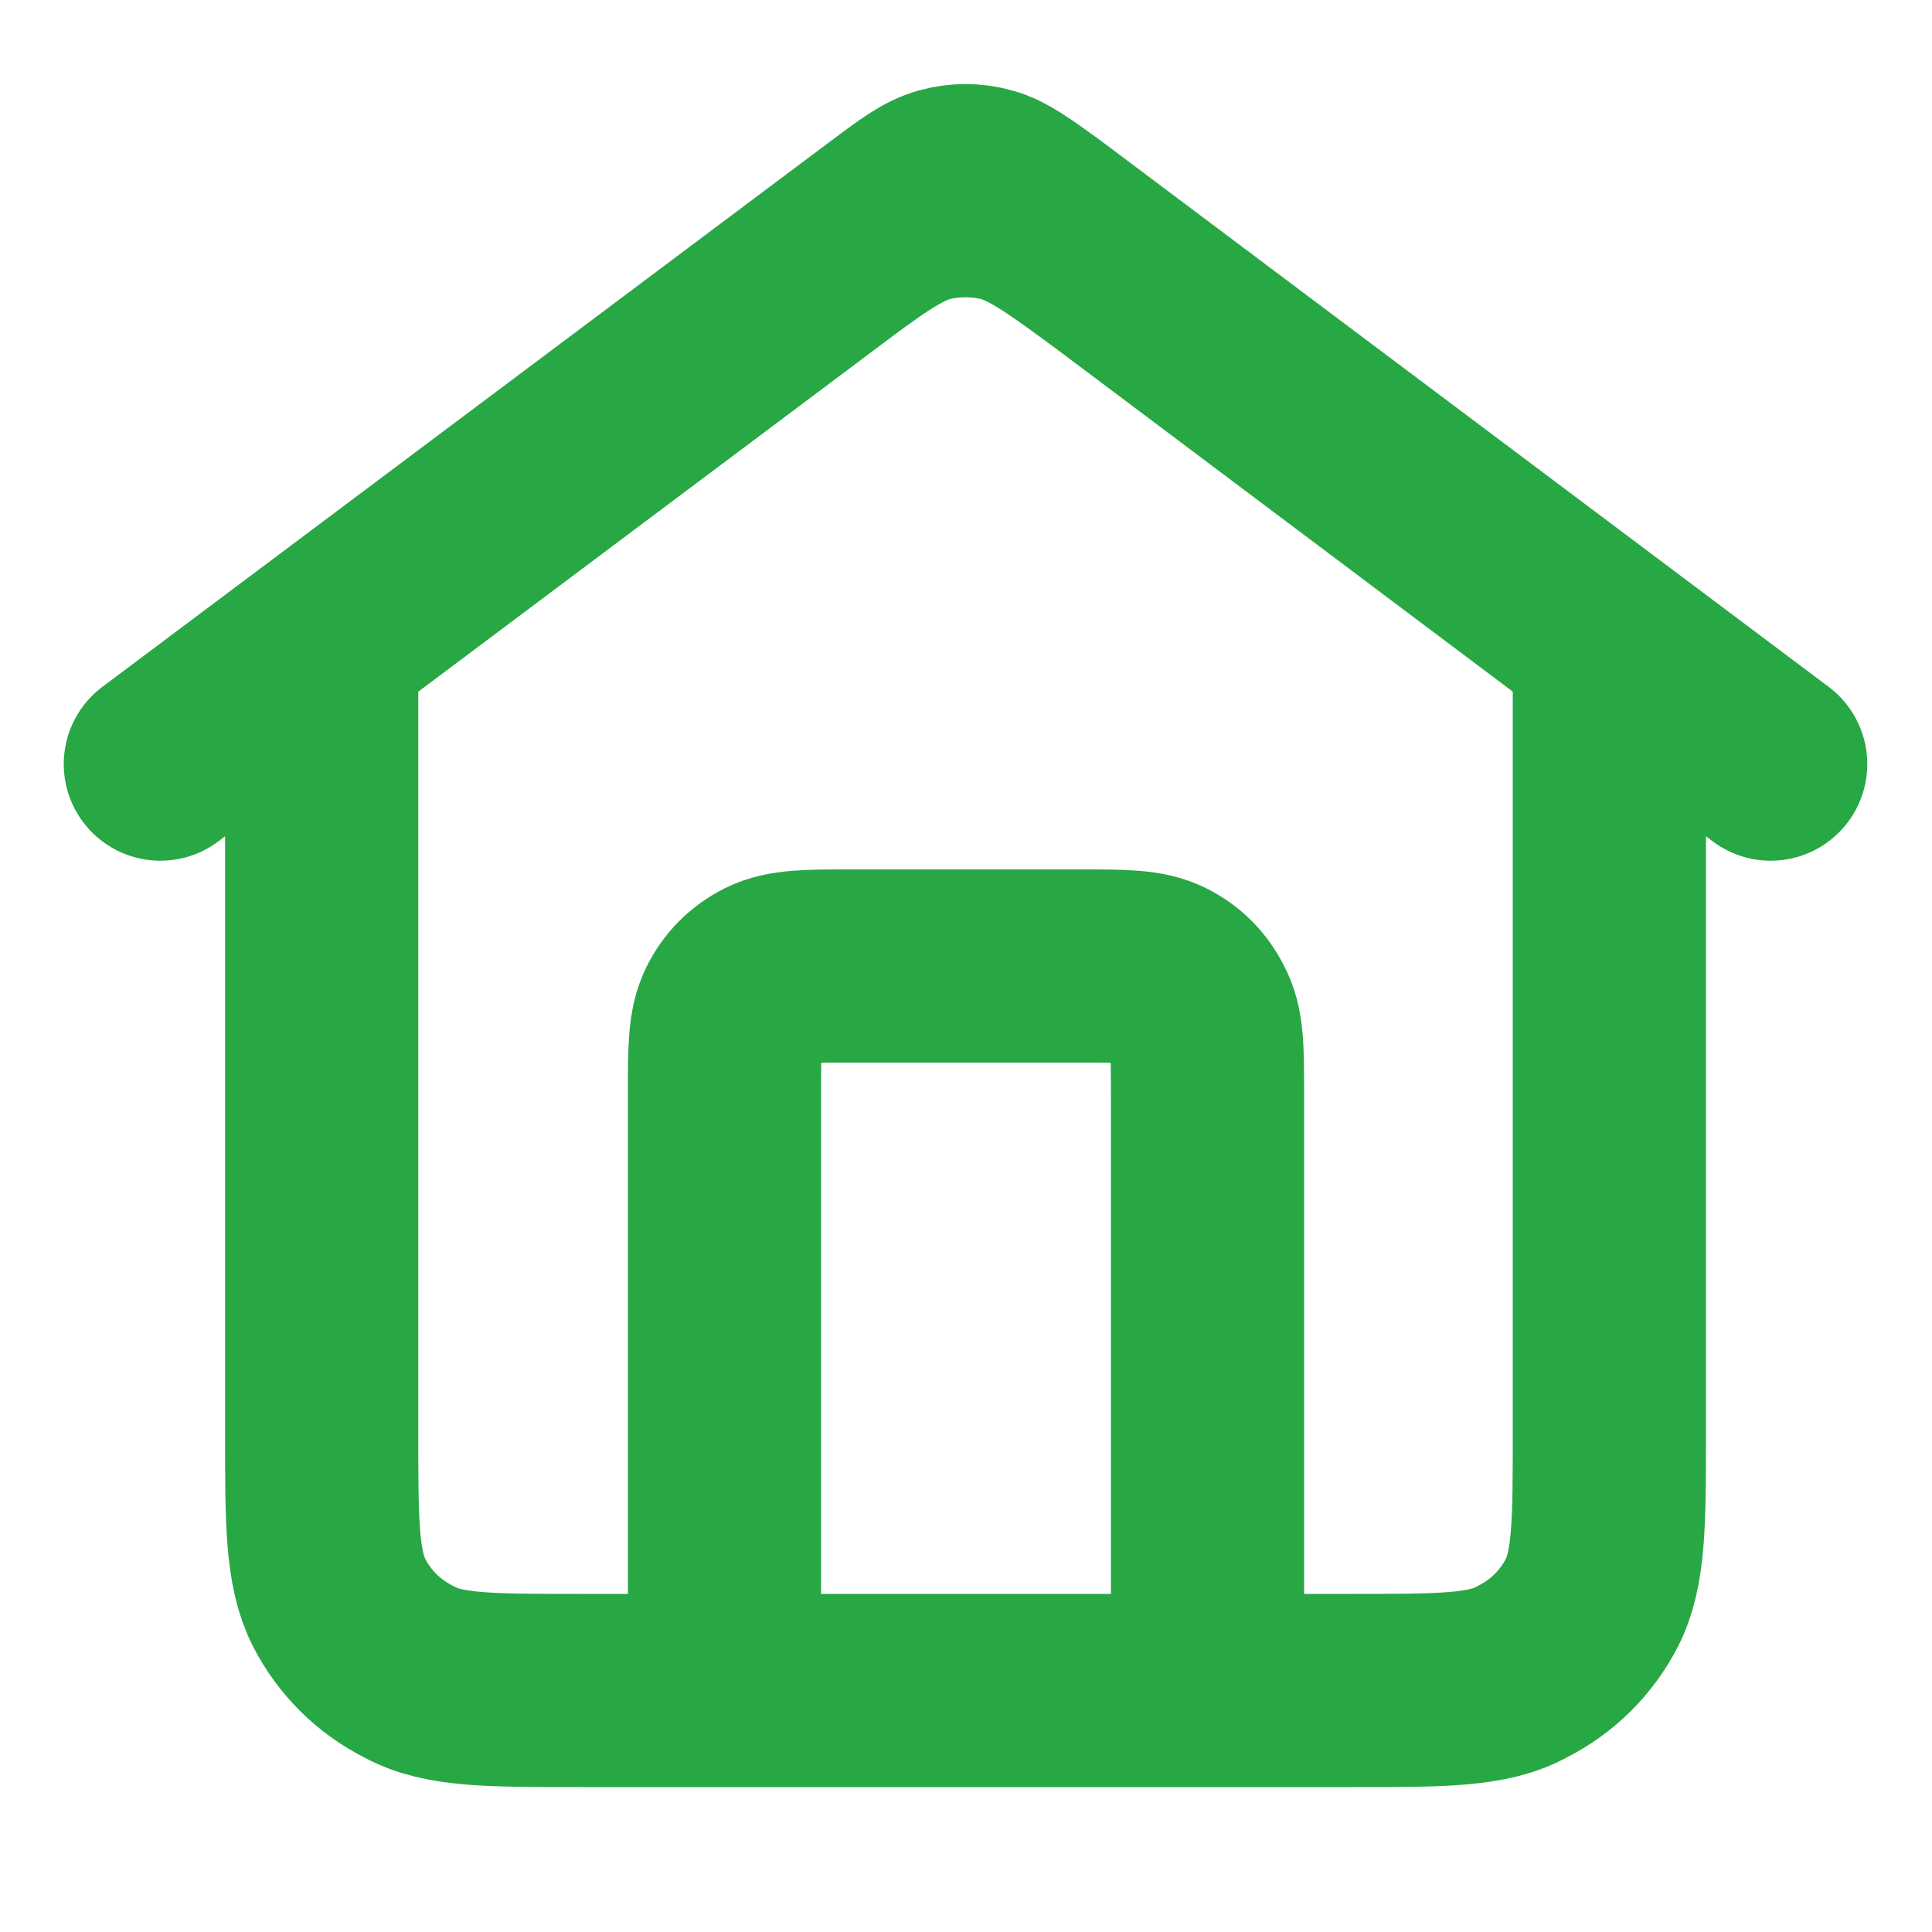 <svg width="20" height="20" viewBox="0 0 20 20" fill="none" xmlns="http://www.w3.org/2000/svg" xmlns:xlink="http://www.w3.org/1999/xlink">
	<desc>
			Created with Pixso.
	</desc>
	<defs>
		<clipPath id="clip14_666">
			<rect id="home-03" rx="-0.5" width="19" height="19" transform="translate(0.5 0.5)" fill="white" fill-opacity="0"/>
		</clipPath>
	</defs>
	<rect id="home-03" rx="-0.5" width="19" height="19" transform="translate(0.5 0.5)" fill="#FFFFFF" fill-opacity="0"/>
	<g clip-path="url(#clip14_666)">
		<path id="Icon" d="M7.5 17.5L7.5 11.33C7.5 10.86 7.5 10.63 7.59 10.45C7.67 10.29 7.79 10.17 7.95 10.09C8.13 10 8.36 10 8.83 10L11.16 10C11.63 10 11.86 10 12.04 10.09C12.2 10.17 12.32 10.29 12.4 10.45C12.5 10.63 12.5 10.86 12.5 11.33L12.5 17.5M16.66 14.83C16.66 15.76 16.66 16.23 16.48 16.59C16.32 16.9 16.07 17.15 15.75 17.31C15.4 17.5 14.93 17.5 14 17.5L6 17.5C5.06 17.5 4.59 17.5 4.24 17.31C3.92 17.15 3.67 16.9 3.51 16.59C3.33 16.23 3.33 15.76 3.33 14.83L3.33 6.66L8.4 2.86C8.97 2.43 9.26 2.22 9.57 2.13C9.85 2.06 10.14 2.06 10.42 2.13C10.73 2.22 11.02 2.43 11.6 2.86L16.66 6.66L16.66 14.83ZM1.66 7.91L9.2 2.26C9.48 2.05 9.63 1.94 9.78 1.9C9.92 1.86 10.07 1.86 10.21 1.9C10.36 1.94 10.51 2.05 10.8 2.26L18.33 7.91" stroke="#28A745" stroke-opacity="1" stroke-width="2" stroke-linejoin="round" stroke-linecap="round"/>
	</g>
</svg>
